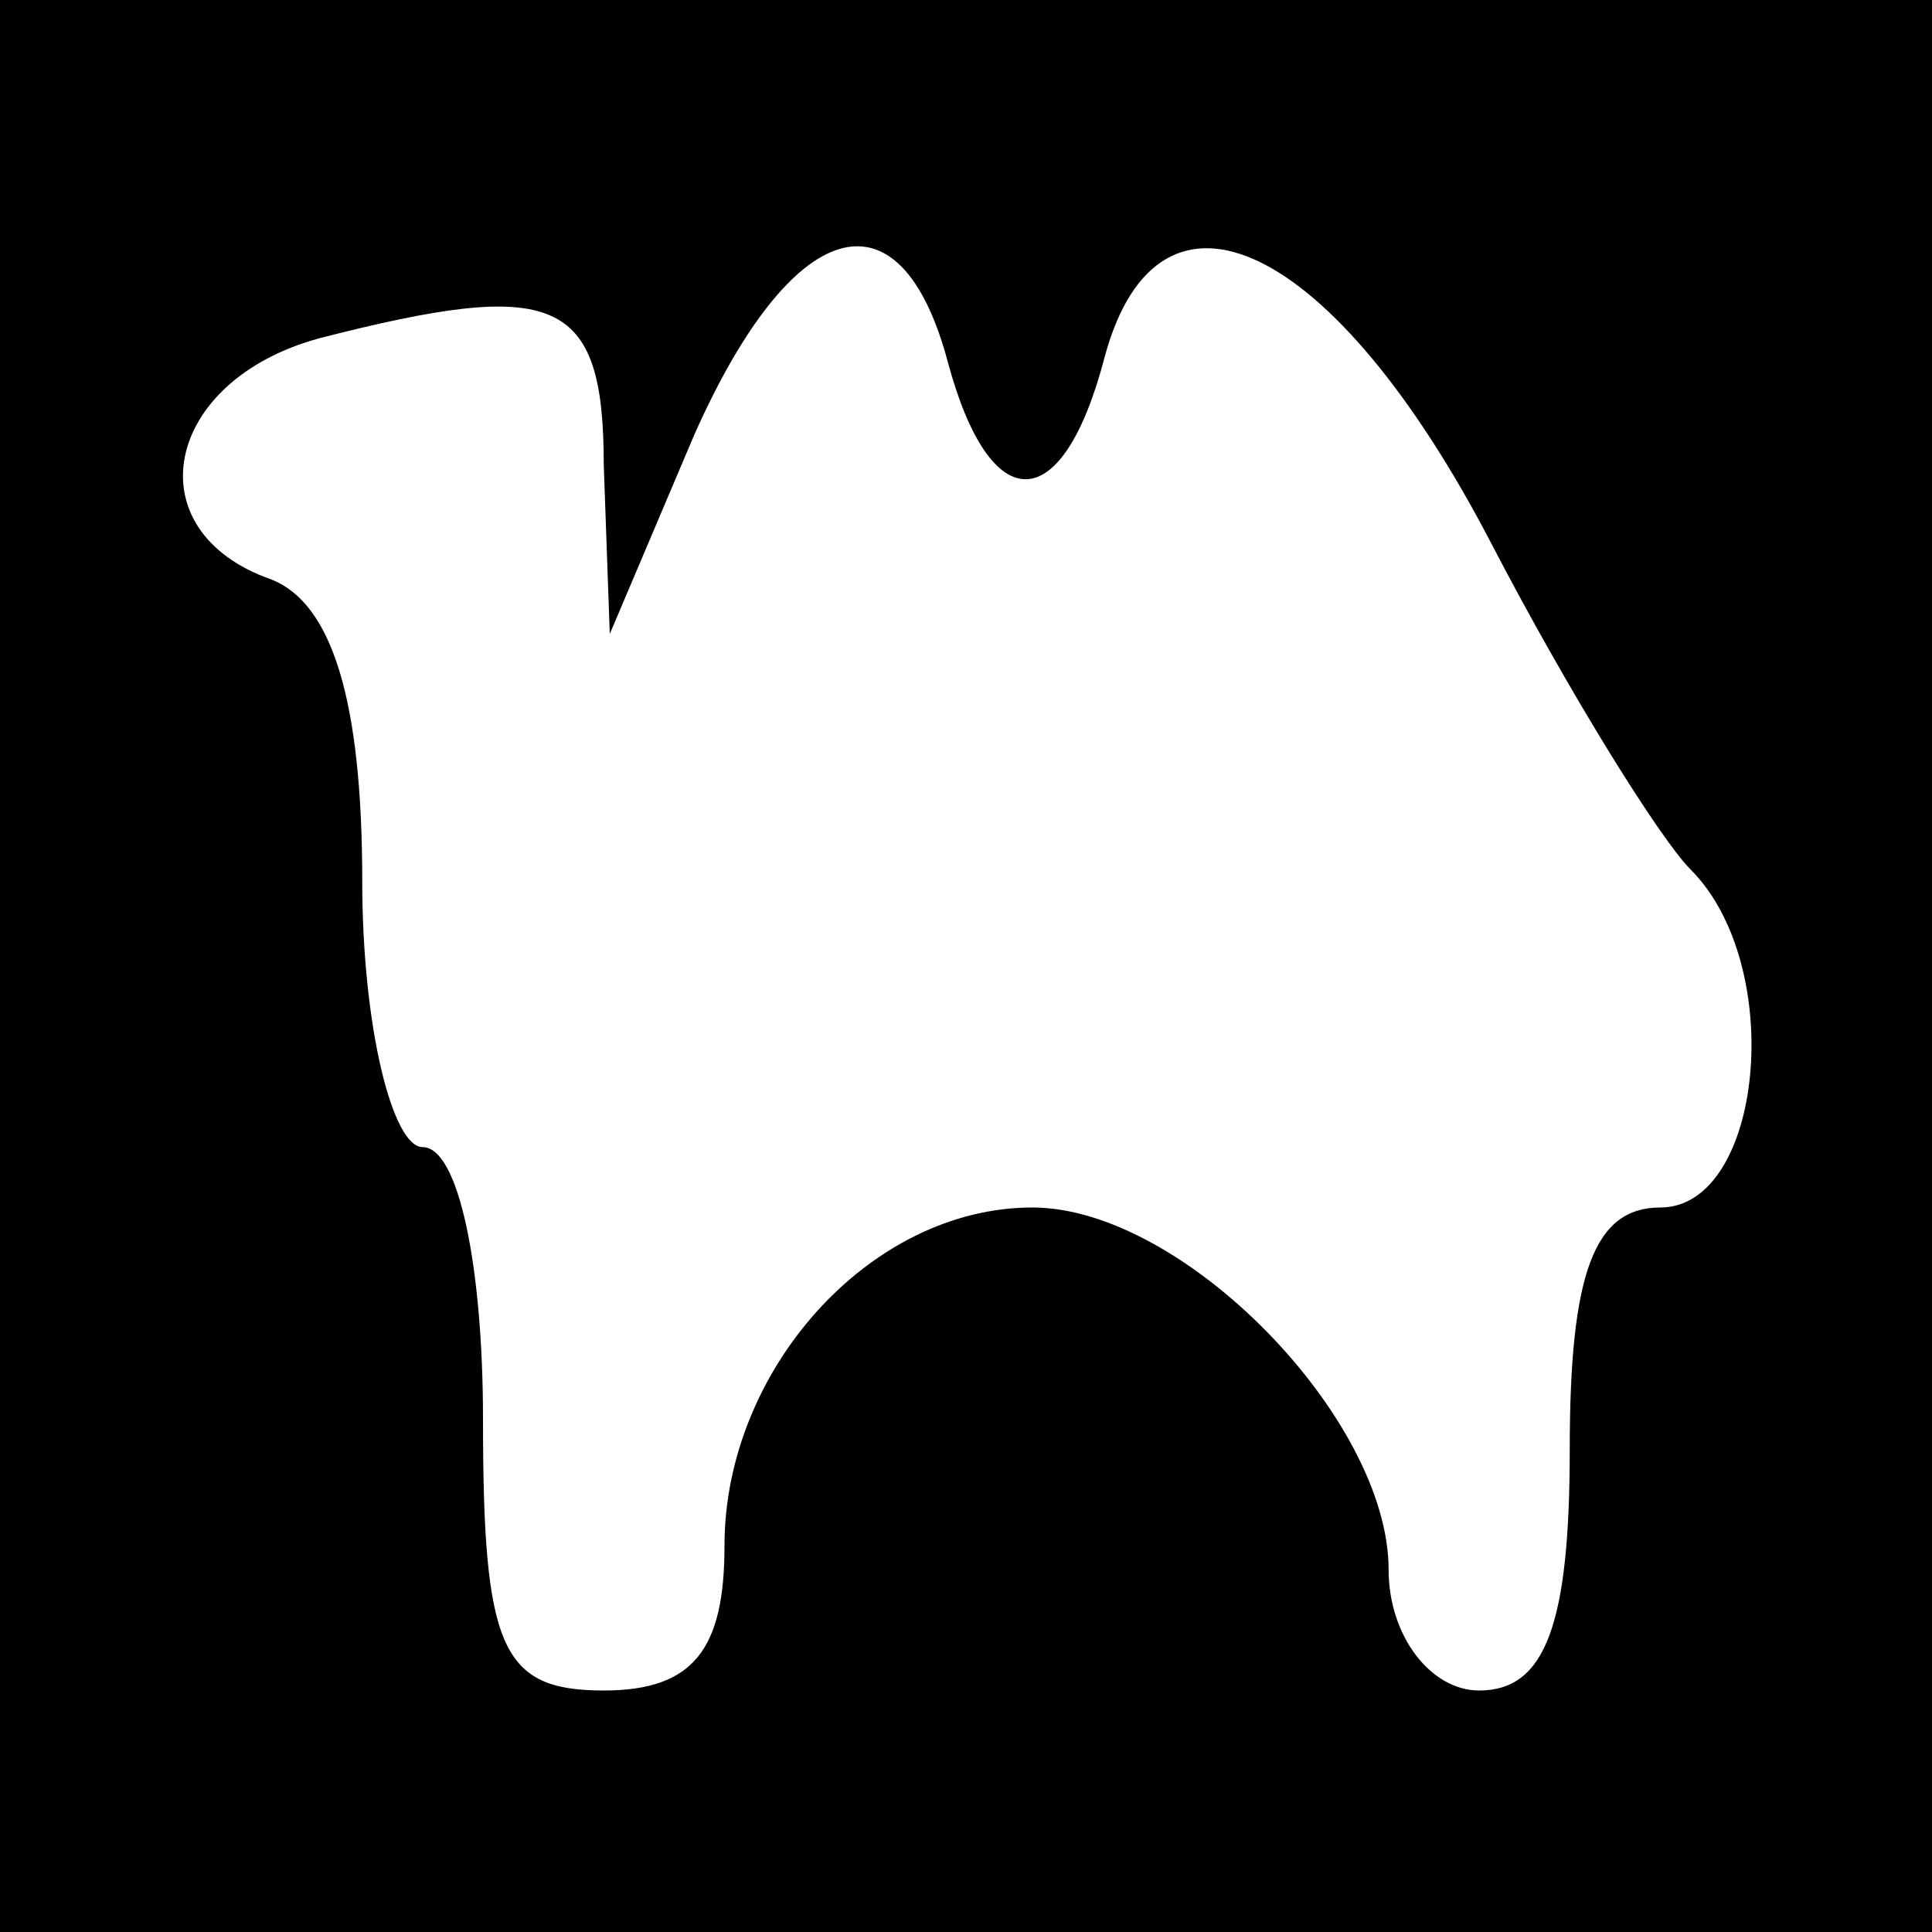 <?xml version="1.0" standalone="no"?>
<!DOCTYPE svg PUBLIC "-//W3C//DTD SVG 20010904//EN"
 "http://www.w3.org/TR/2001/REC-SVG-20010904/DTD/svg10.dtd">
<svg version="1.0" xmlns="http://www.w3.org/2000/svg"
 width="32pt" height="32pt" viewBox="0 0 32 32"
 preserveAspectRatio="xMidYMid meet">

<g transform="translate(0,32) scale(0.1,-0.1)"
fill="#000000" stroke="none">
<path d="M0 160 l0 -160 160 0 160 0 0 160 0 160 -160 0 -160 0 0 -160z m157
100 c7 -26 19 -26 26 1 9 33 38 19 64 -31 13 -25 28 -49 33 -54 16 -16 12 -56
-5 -56 -11 0 -15 -11 -15 -40 0 -29 -4 -40 -15 -40 -8 0 -15 9 -15 20 0 25
-34 60 -59 60 -27 0 -51 -27 -51 -56 0 -17 -5 -24 -20 -24 -17 0 -20 7 -20 45
0 25 -4 45 -10 45 -5 0 -10 20 -10 44 0 30 -5 46 -15 50 -23 8 -18 33 8 40 39
10 47 7 47 -21 l1 -28 14 33 c16 36 34 42 42 12z"/>
</g>
</svg>
